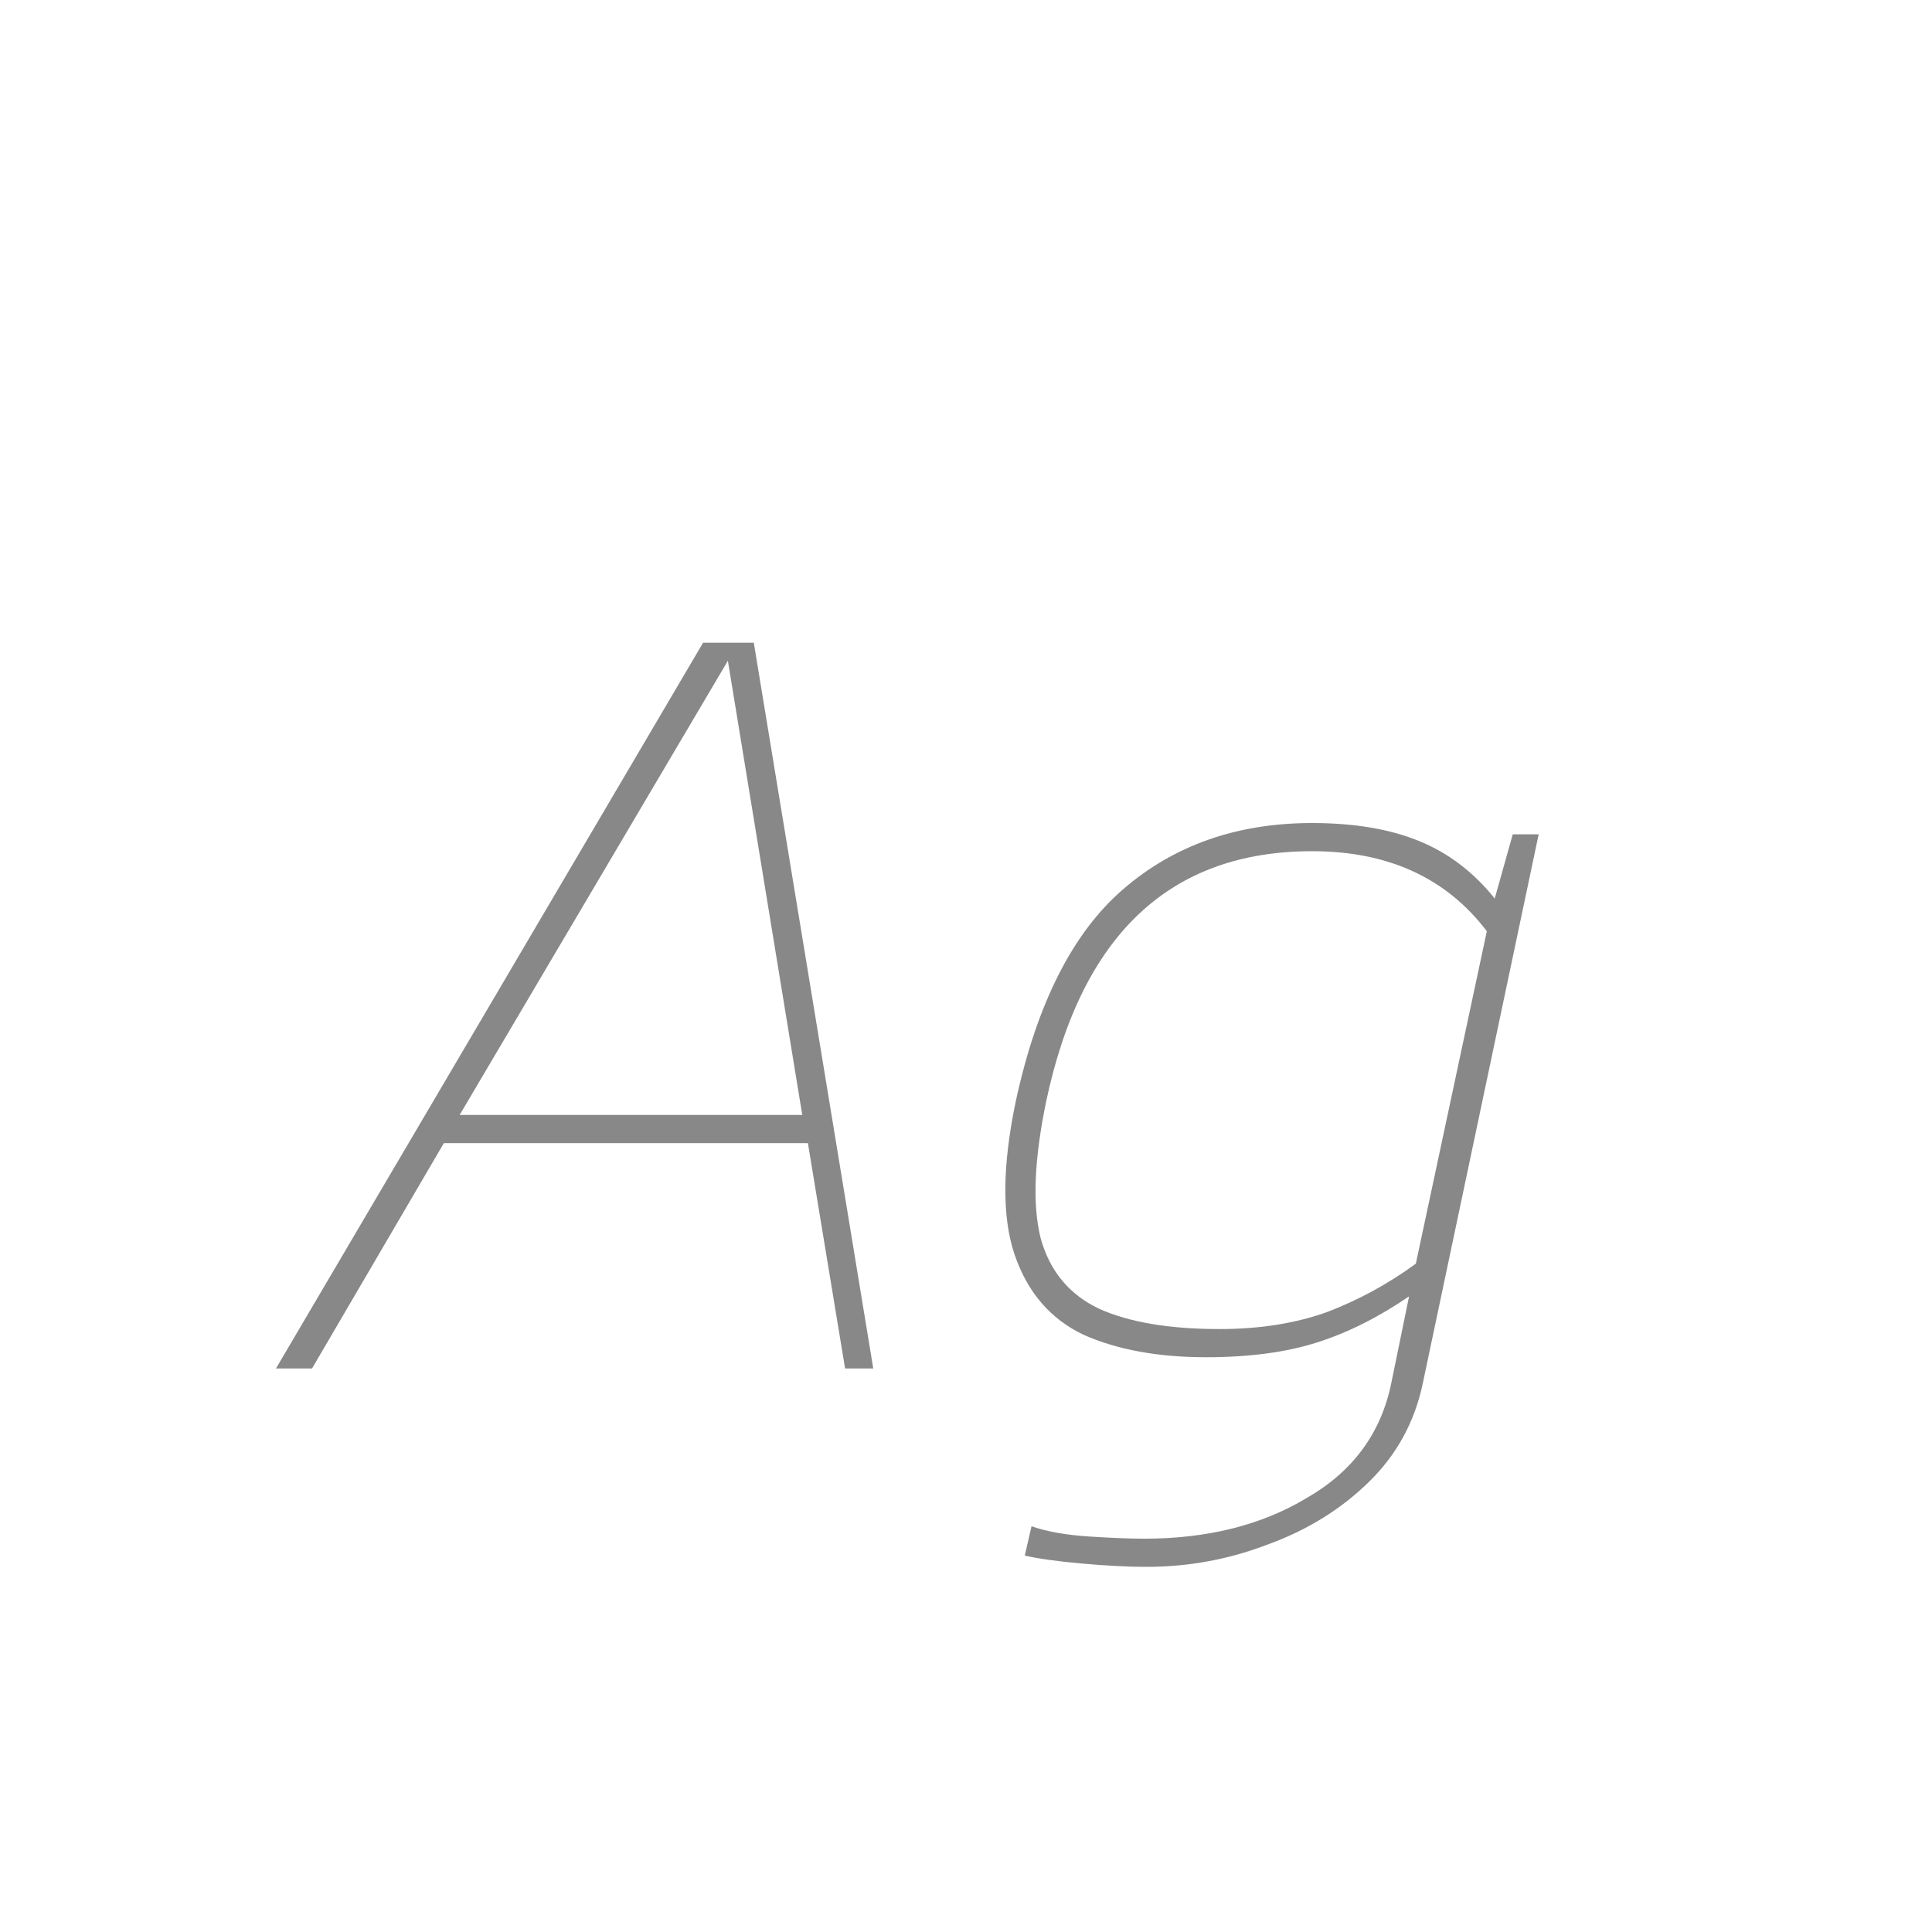 <svg width="24" height="24" viewBox="0 0 24 24" fill="none" xmlns="http://www.w3.org/2000/svg">
<path d="M3.428 17L8.734 7.984H9.364L10.848 17H10.498L10.036 14.2H5.514L3.876 17H3.428ZM5.71 13.85H9.966L9.042 8.208L5.71 13.85ZM14.242 19.464C14.009 19.464 13.738 19.45 13.43 19.422C13.122 19.394 12.889 19.361 12.73 19.324L12.814 18.96C13.001 19.025 13.234 19.067 13.514 19.086C13.804 19.105 14.037 19.114 14.214 19.114C14.998 19.114 15.67 18.946 16.23 18.61C16.8 18.283 17.15 17.812 17.28 17.196L17.504 16.104C17.122 16.365 16.739 16.557 16.356 16.678C15.974 16.799 15.516 16.86 14.984 16.86C14.387 16.86 13.878 16.767 13.458 16.58C13.048 16.384 12.763 16.053 12.604 15.586C12.446 15.119 12.45 14.485 12.618 13.682C12.88 12.469 13.323 11.591 13.948 11.05C14.583 10.499 15.367 10.224 16.3 10.224C16.823 10.224 17.266 10.299 17.63 10.448C17.994 10.597 18.307 10.835 18.568 11.162L18.792 10.364H19.114L17.672 17.196C17.57 17.672 17.346 18.078 17 18.414C16.655 18.75 16.24 19.007 15.754 19.184C15.269 19.371 14.765 19.464 14.242 19.464ZM15.152 16.51C15.647 16.51 16.09 16.44 16.482 16.3C16.874 16.151 17.243 15.95 17.588 15.698L18.47 11.568C17.966 10.905 17.243 10.574 16.3 10.574C14.536 10.574 13.435 11.61 12.996 13.682C12.847 14.401 12.824 14.965 12.926 15.376C13.038 15.787 13.281 16.081 13.654 16.258C14.028 16.426 14.527 16.51 15.152 16.51Z" fill="#888888"/>
</svg>
